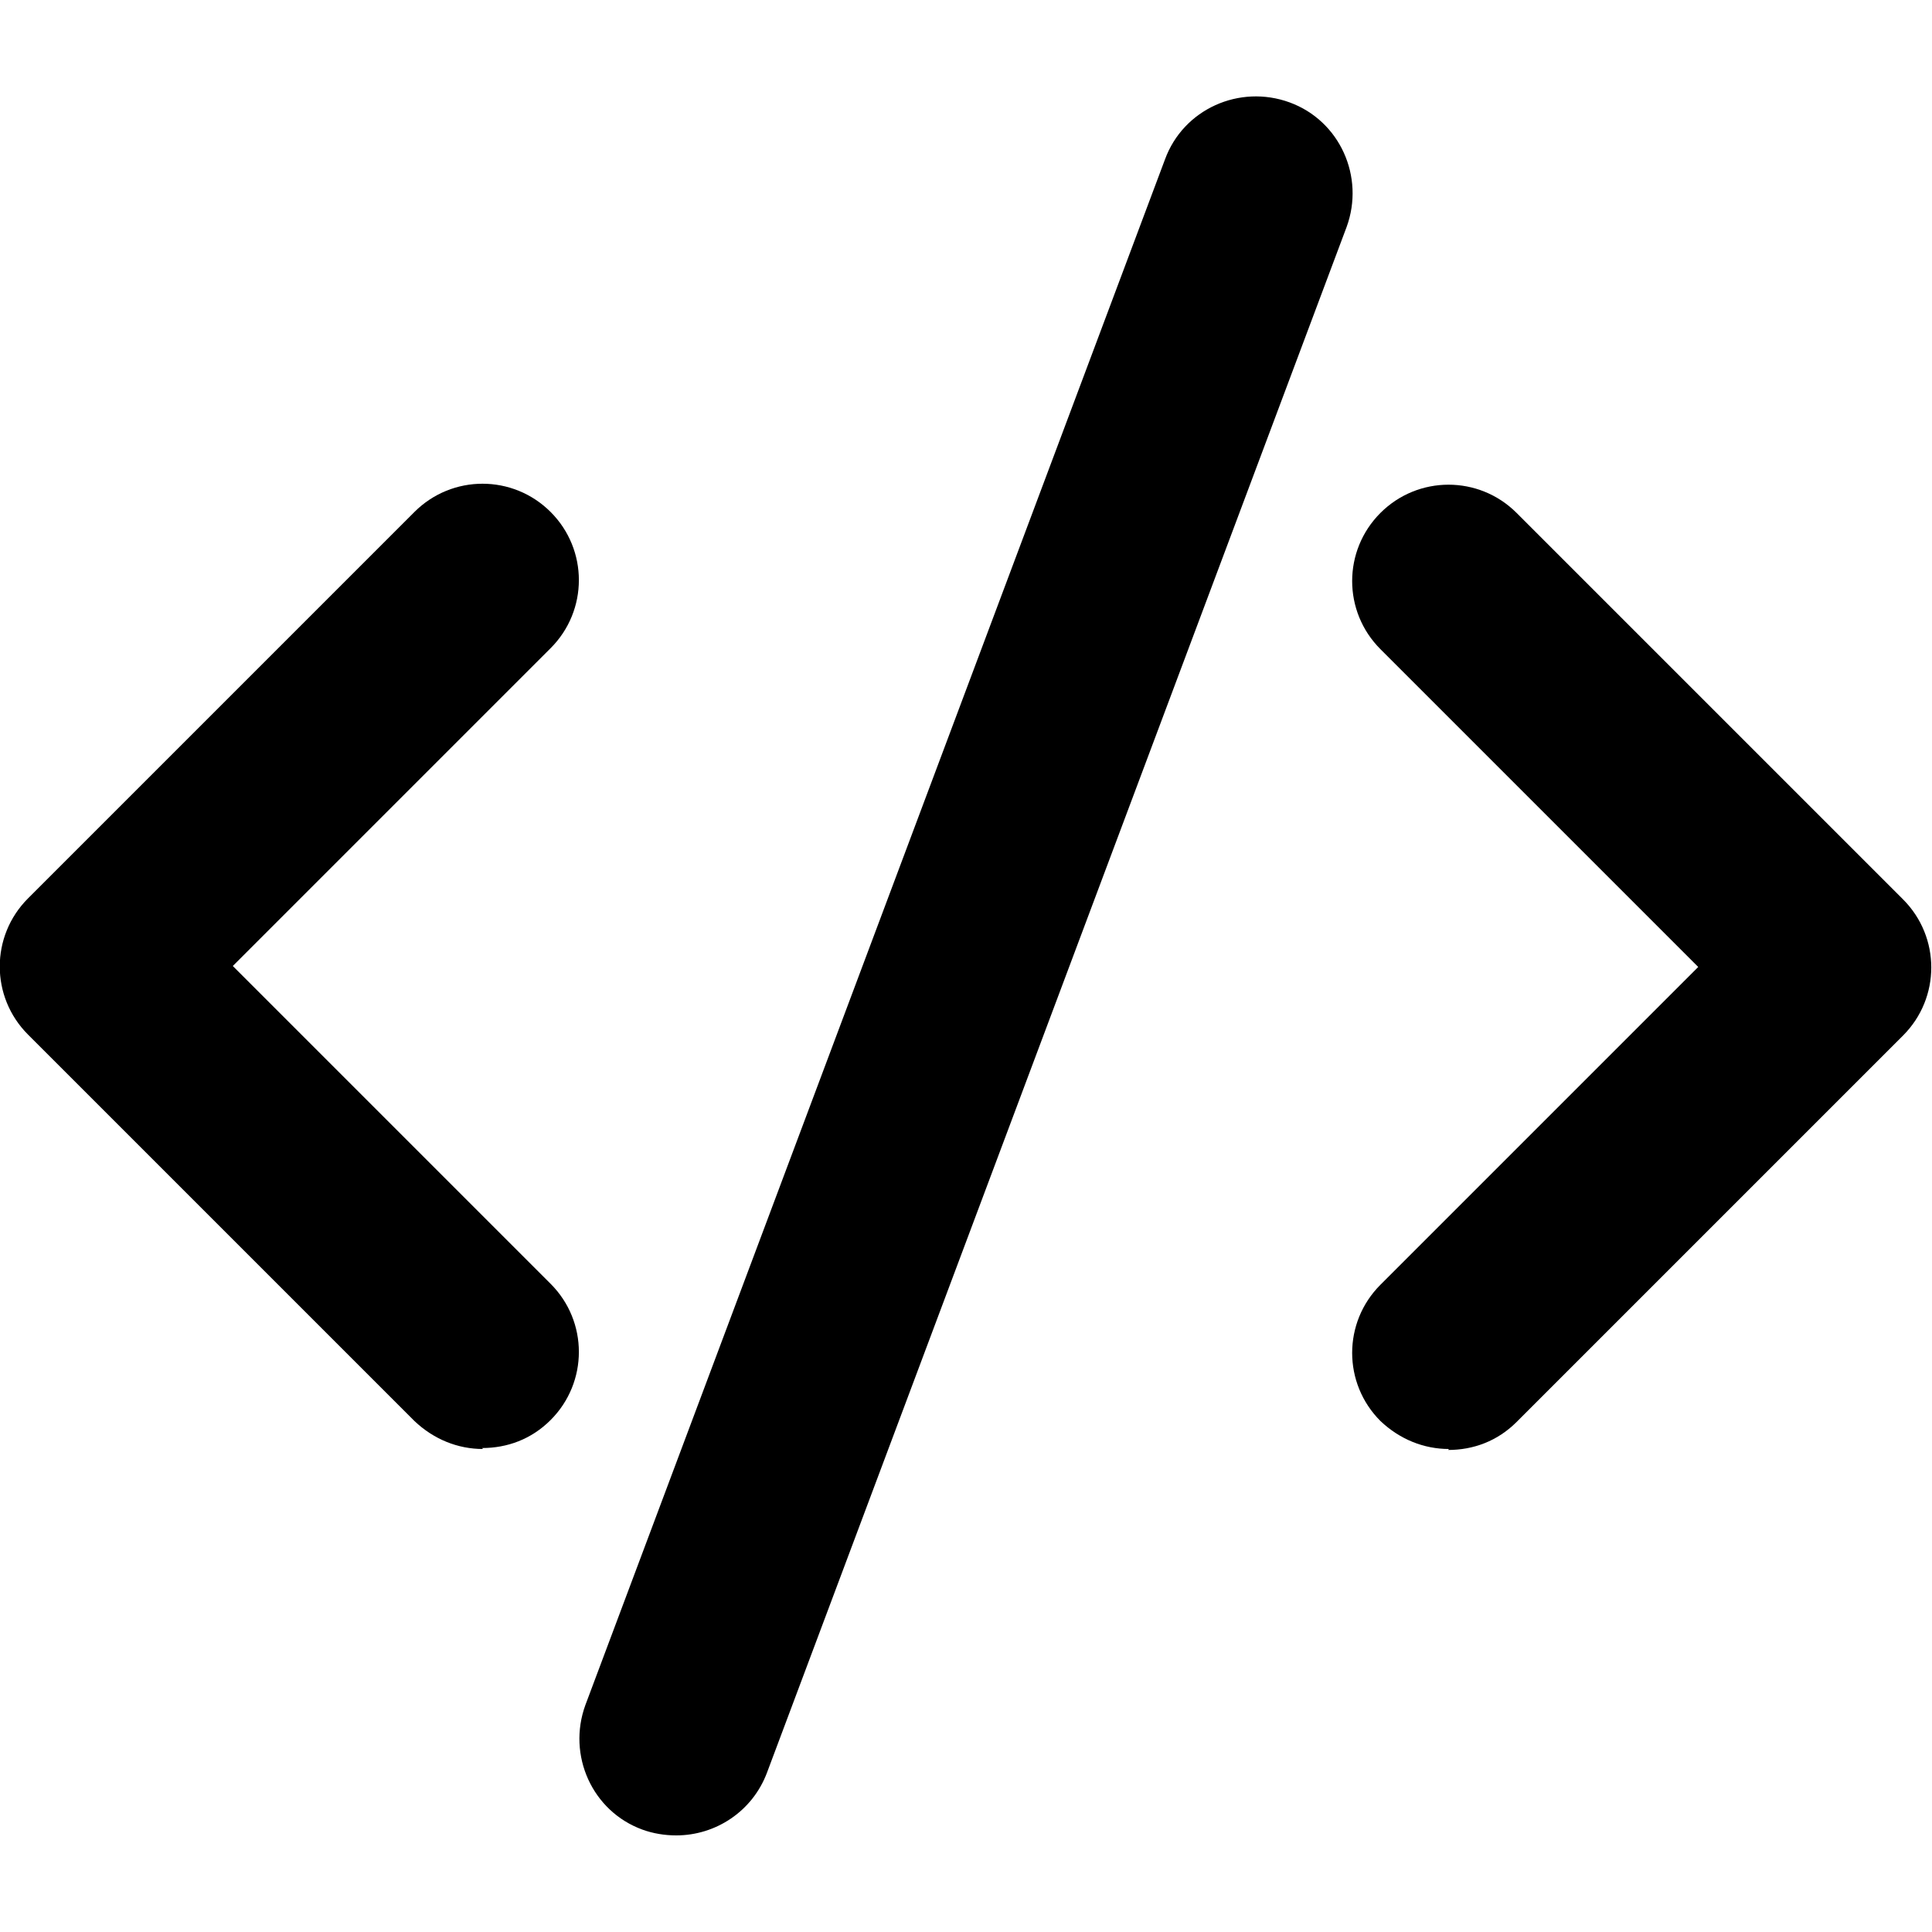 <?xml version="1.0" encoding="UTF-8"?>
<svg color="currentColor" xmlns="http://www.w3.org/2000/svg" viewBox="0 0 20 20">
  <path d="m5,15c-.26,0-.51-.1-.71-.29L.29,10.71c-.39-.39-.39-1.02,0-1.41l4-4c.39-.39,1.02-.39,1.41,0s.39,1.02,0,1.41l-3.29,3.29,3.29,3.29c.39.39.39,1.02,0,1.41-.2.2-.45.29-.71.29Z" />
  <path d="m15,15c-.26,0-.51-.1-.71-.29-.39-.39-.39-1.02,0-1.41l3.29-3.29-3.29-3.29c-.39-.39-.39-1.02,0-1.41s1.02-.39,1.41,0l4,4c.39.39.39,1.02,0,1.41l-4,4c-.2.2-.45.29-.71.29Z" />
  <path d="m7,19c-.12,0-.24-.02-.35-.06-.52-.19-.78-.77-.59-1.29L12.06,1.65c.19-.52.77-.78,1.29-.59.52.19.78.77.59,1.29l-6,16c-.15.4-.53.65-.94.65Z" />
</svg>
